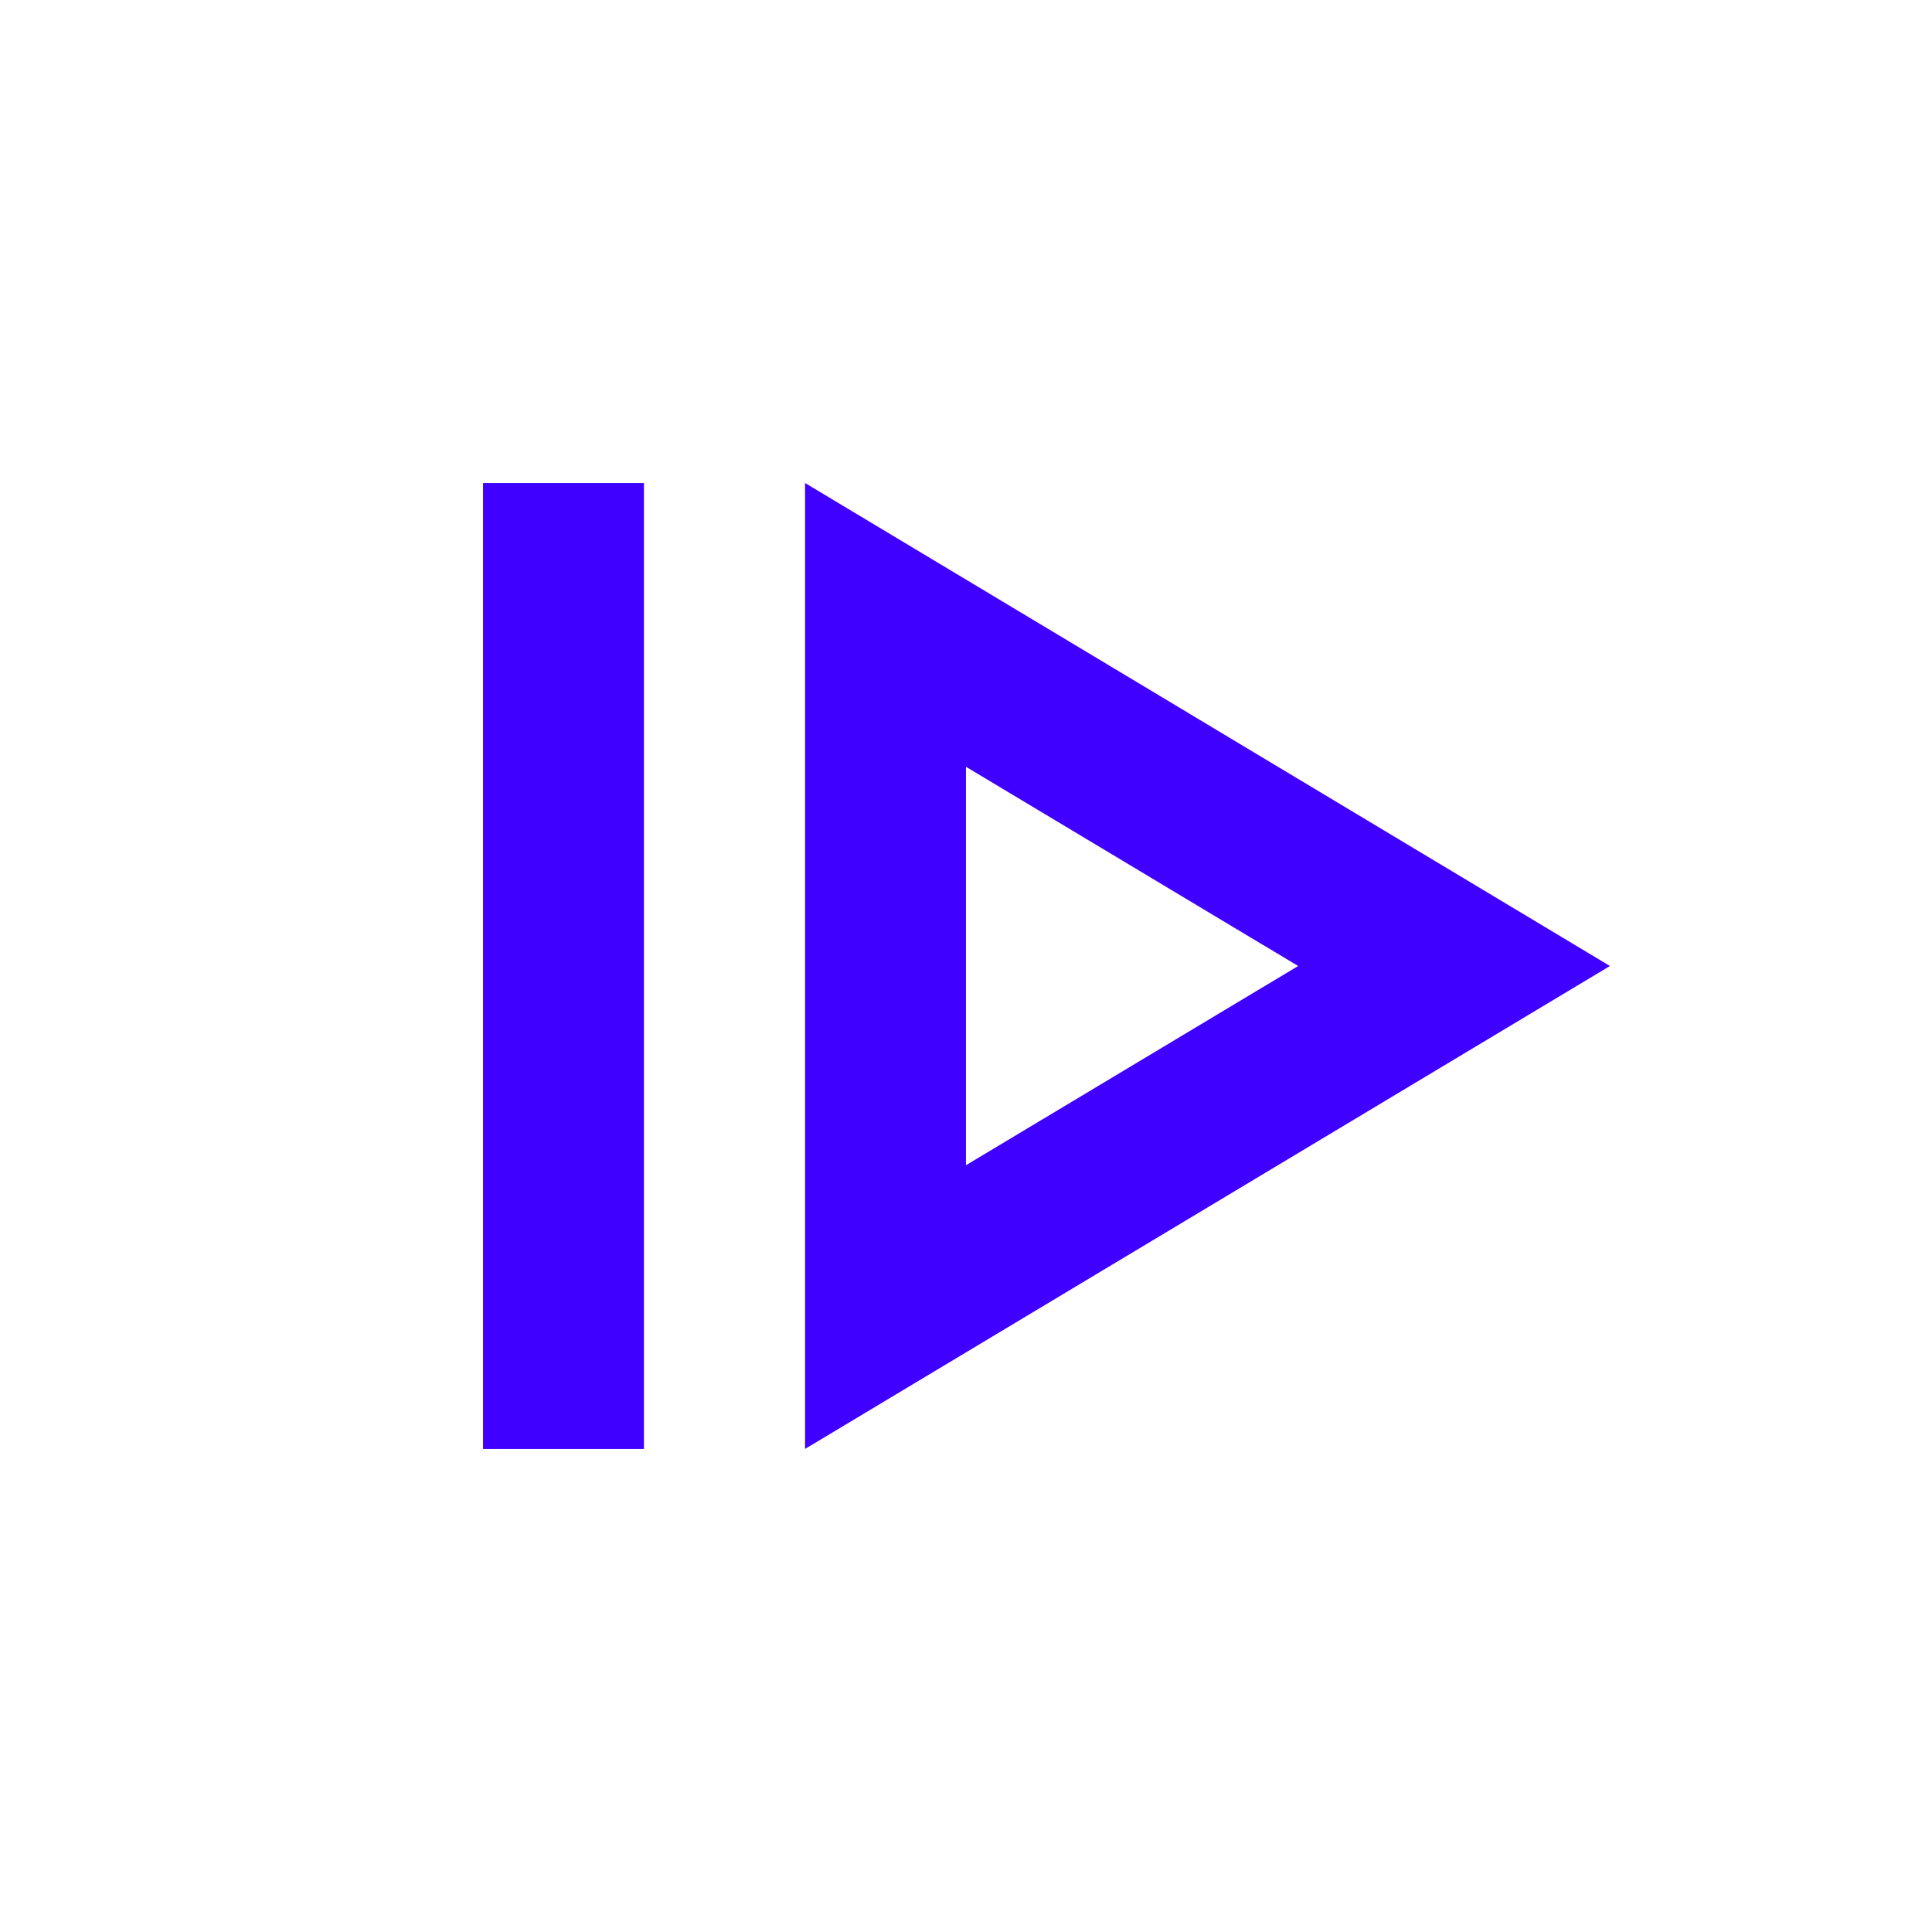 <svg width="24" height="24" viewBox="0 0 24 24" fill="none" xmlns="http://www.w3.org/2000/svg">
<mask id="mask0_1_133" style="mask-type:alpha" maskUnits="userSpaceOnUse" x="0" y="0" width="24" height="24">
<rect x="0.5" y="0.5" width="23" height="23" fill="#D9D9D9" stroke="#4000FF"/>
</mask>
<g mask="url(#mask0_1_133)">
<path d="M7.987 6.013V17.987H6.013V6.013H7.987ZM19.975 12L10.013 17.977V6.022L19.975 12ZM11.987 14.497L12.007 14.485L16.132 12.011L16.149 12L16.132 11.989L12.007 9.515L11.987 9.503V14.497Z" fill="#4000FF" stroke="#4000FF" stroke-width="0.025"/>
</g>
</svg>
